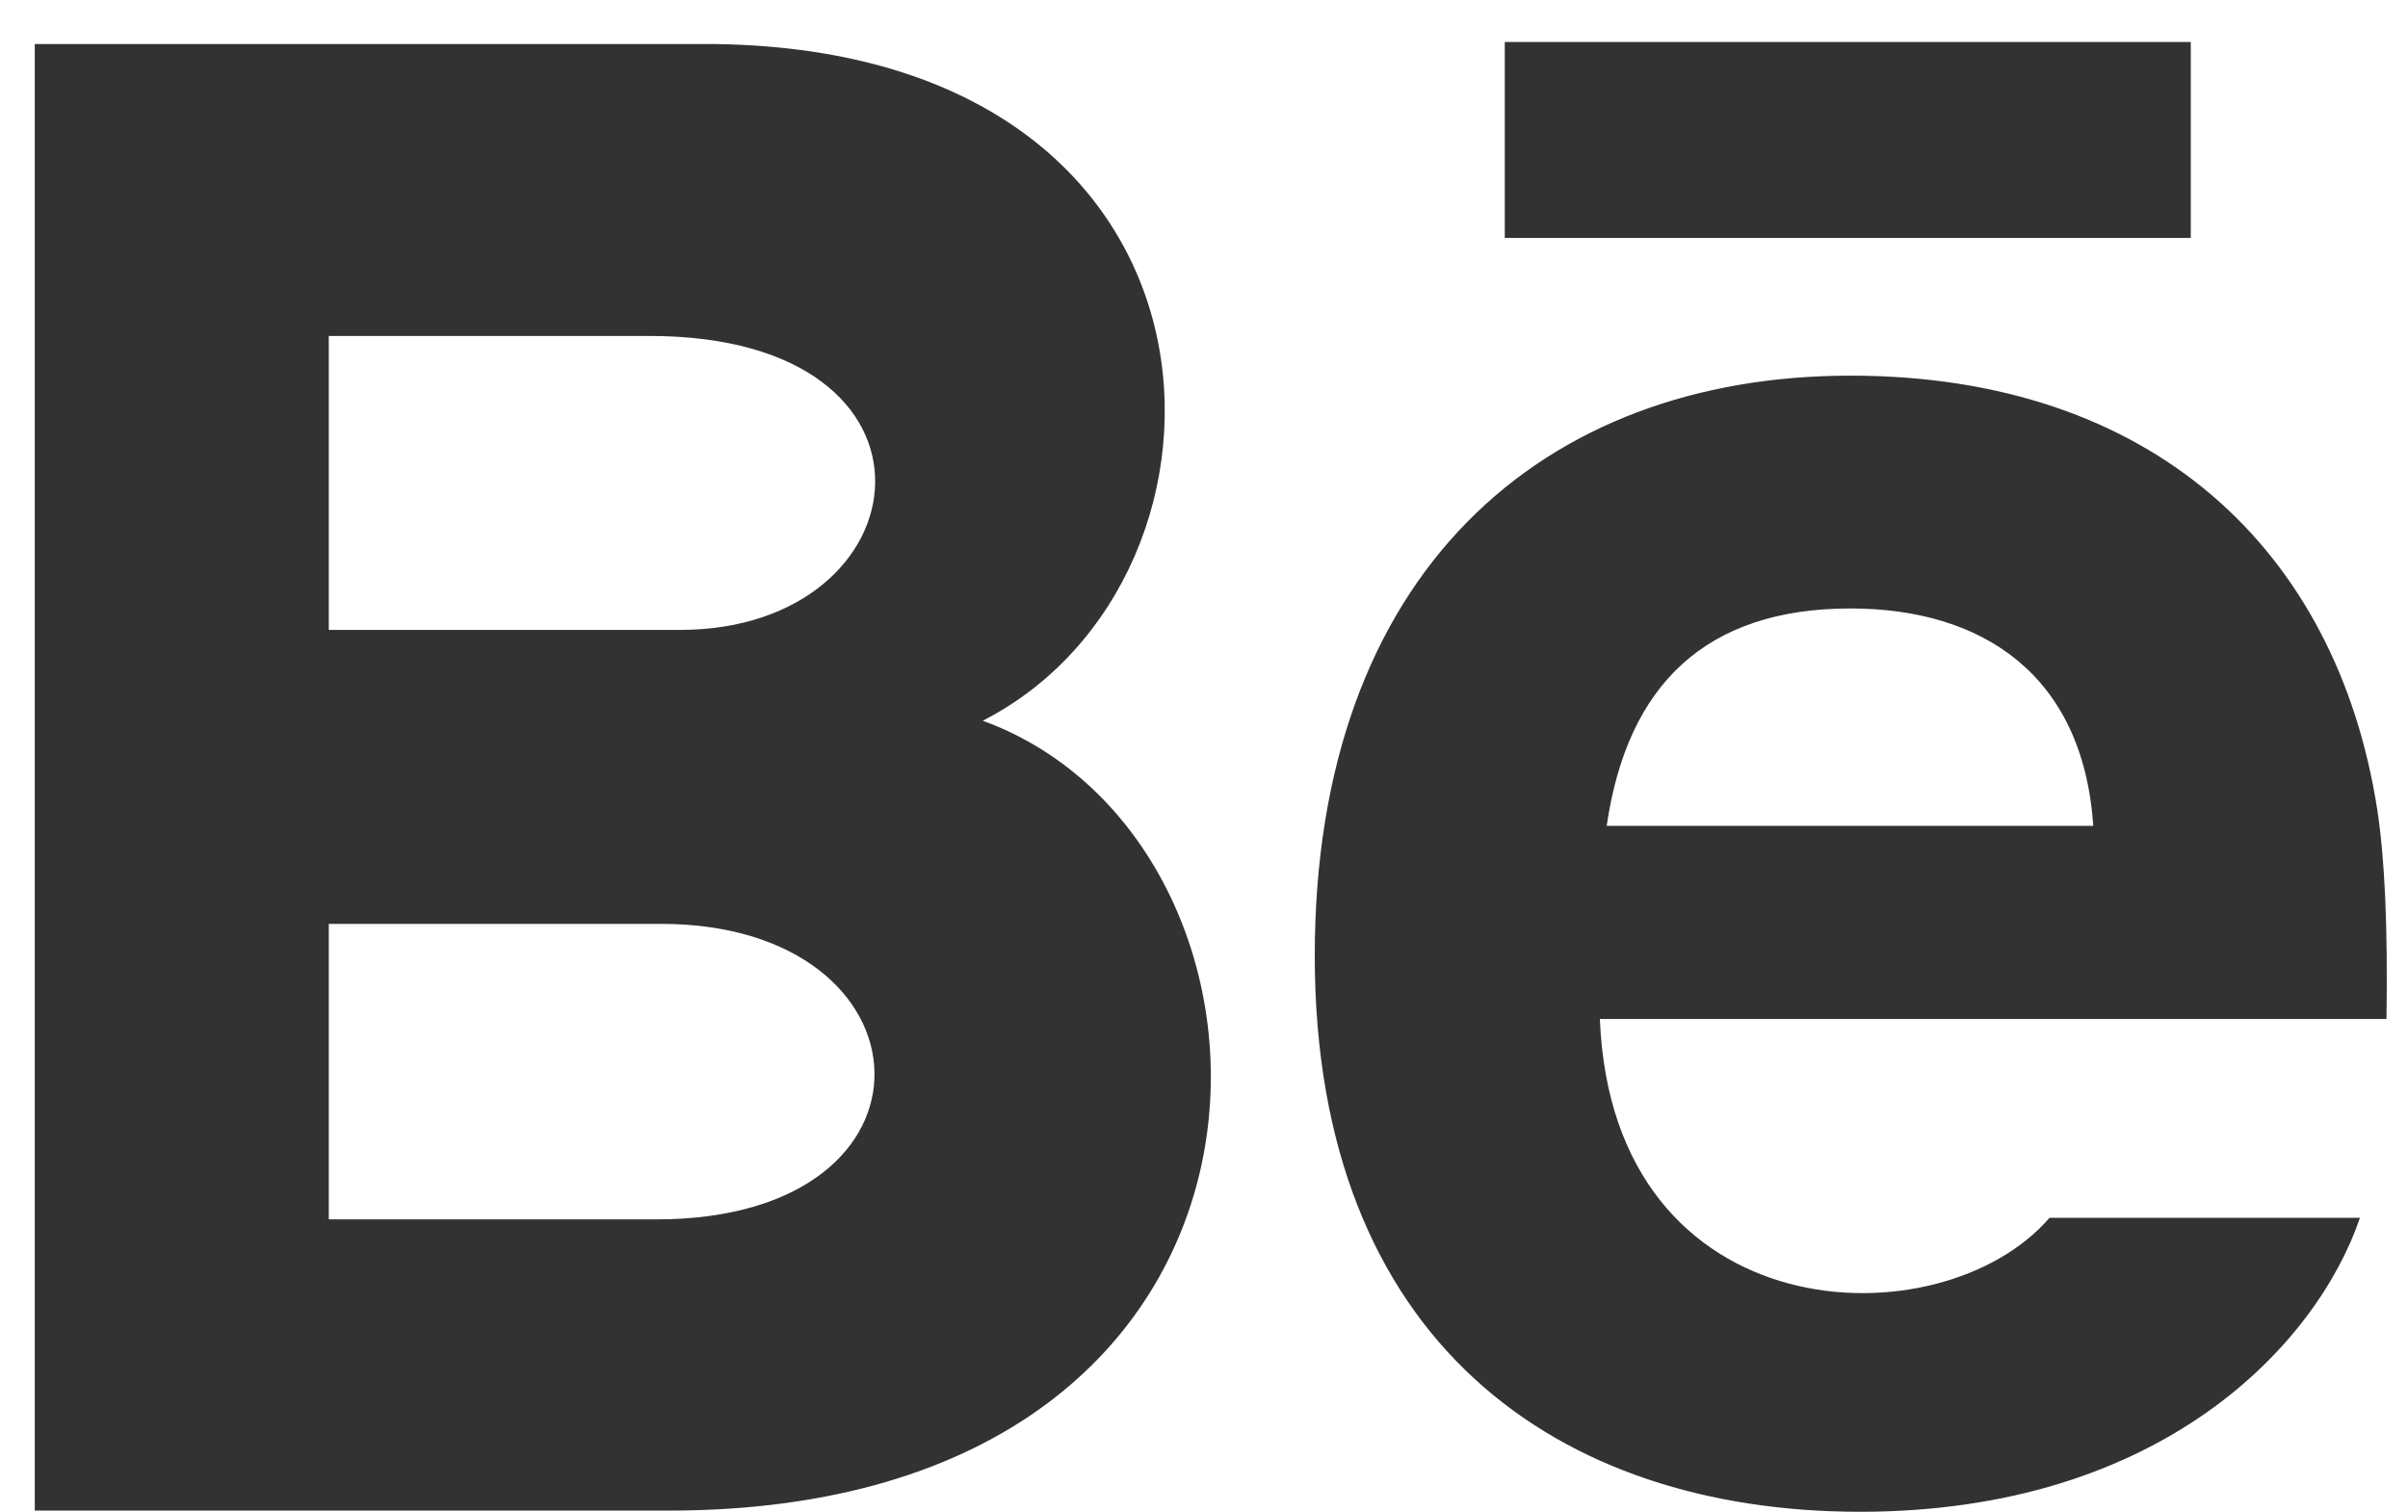 <svg width="43" height="27" viewBox="0 0 43 27" fill="none" xmlns="http://www.w3.org/2000/svg">
<path d="M39.121 4.25H26.871V0.75H39.121V4.25ZM42.142 21.75C41.368 24.02 38.591 27 33.215 27C27.835 27 23.478 23.974 23.478 17.069C23.478 10.226 27.547 6.709 33.043 6.709C38.437 6.709 41.73 9.827 42.45 14.454C42.586 15.34 42.64 16.533 42.616 18.199H28.569C28.796 23.819 34.664 23.995 36.598 21.75H42.142ZM28.691 14.75H37.38C37.196 12.043 35.392 10.867 33.045 10.867C30.48 10.867 29.06 12.211 28.691 14.75ZM11.937 26.979H0.621V0.787H12.789C22.372 0.928 22.554 10.314 17.549 12.872C23.606 15.077 23.809 26.979 11.937 26.979ZM5.871 11.25H12.143C16.532 11.25 17.229 6 11.597 6H5.871V11.25ZM11.805 16.5H5.871V21.778H11.718C17.064 21.778 16.737 16.5 11.805 16.5Z" fill="#323232"/>
</svg>
